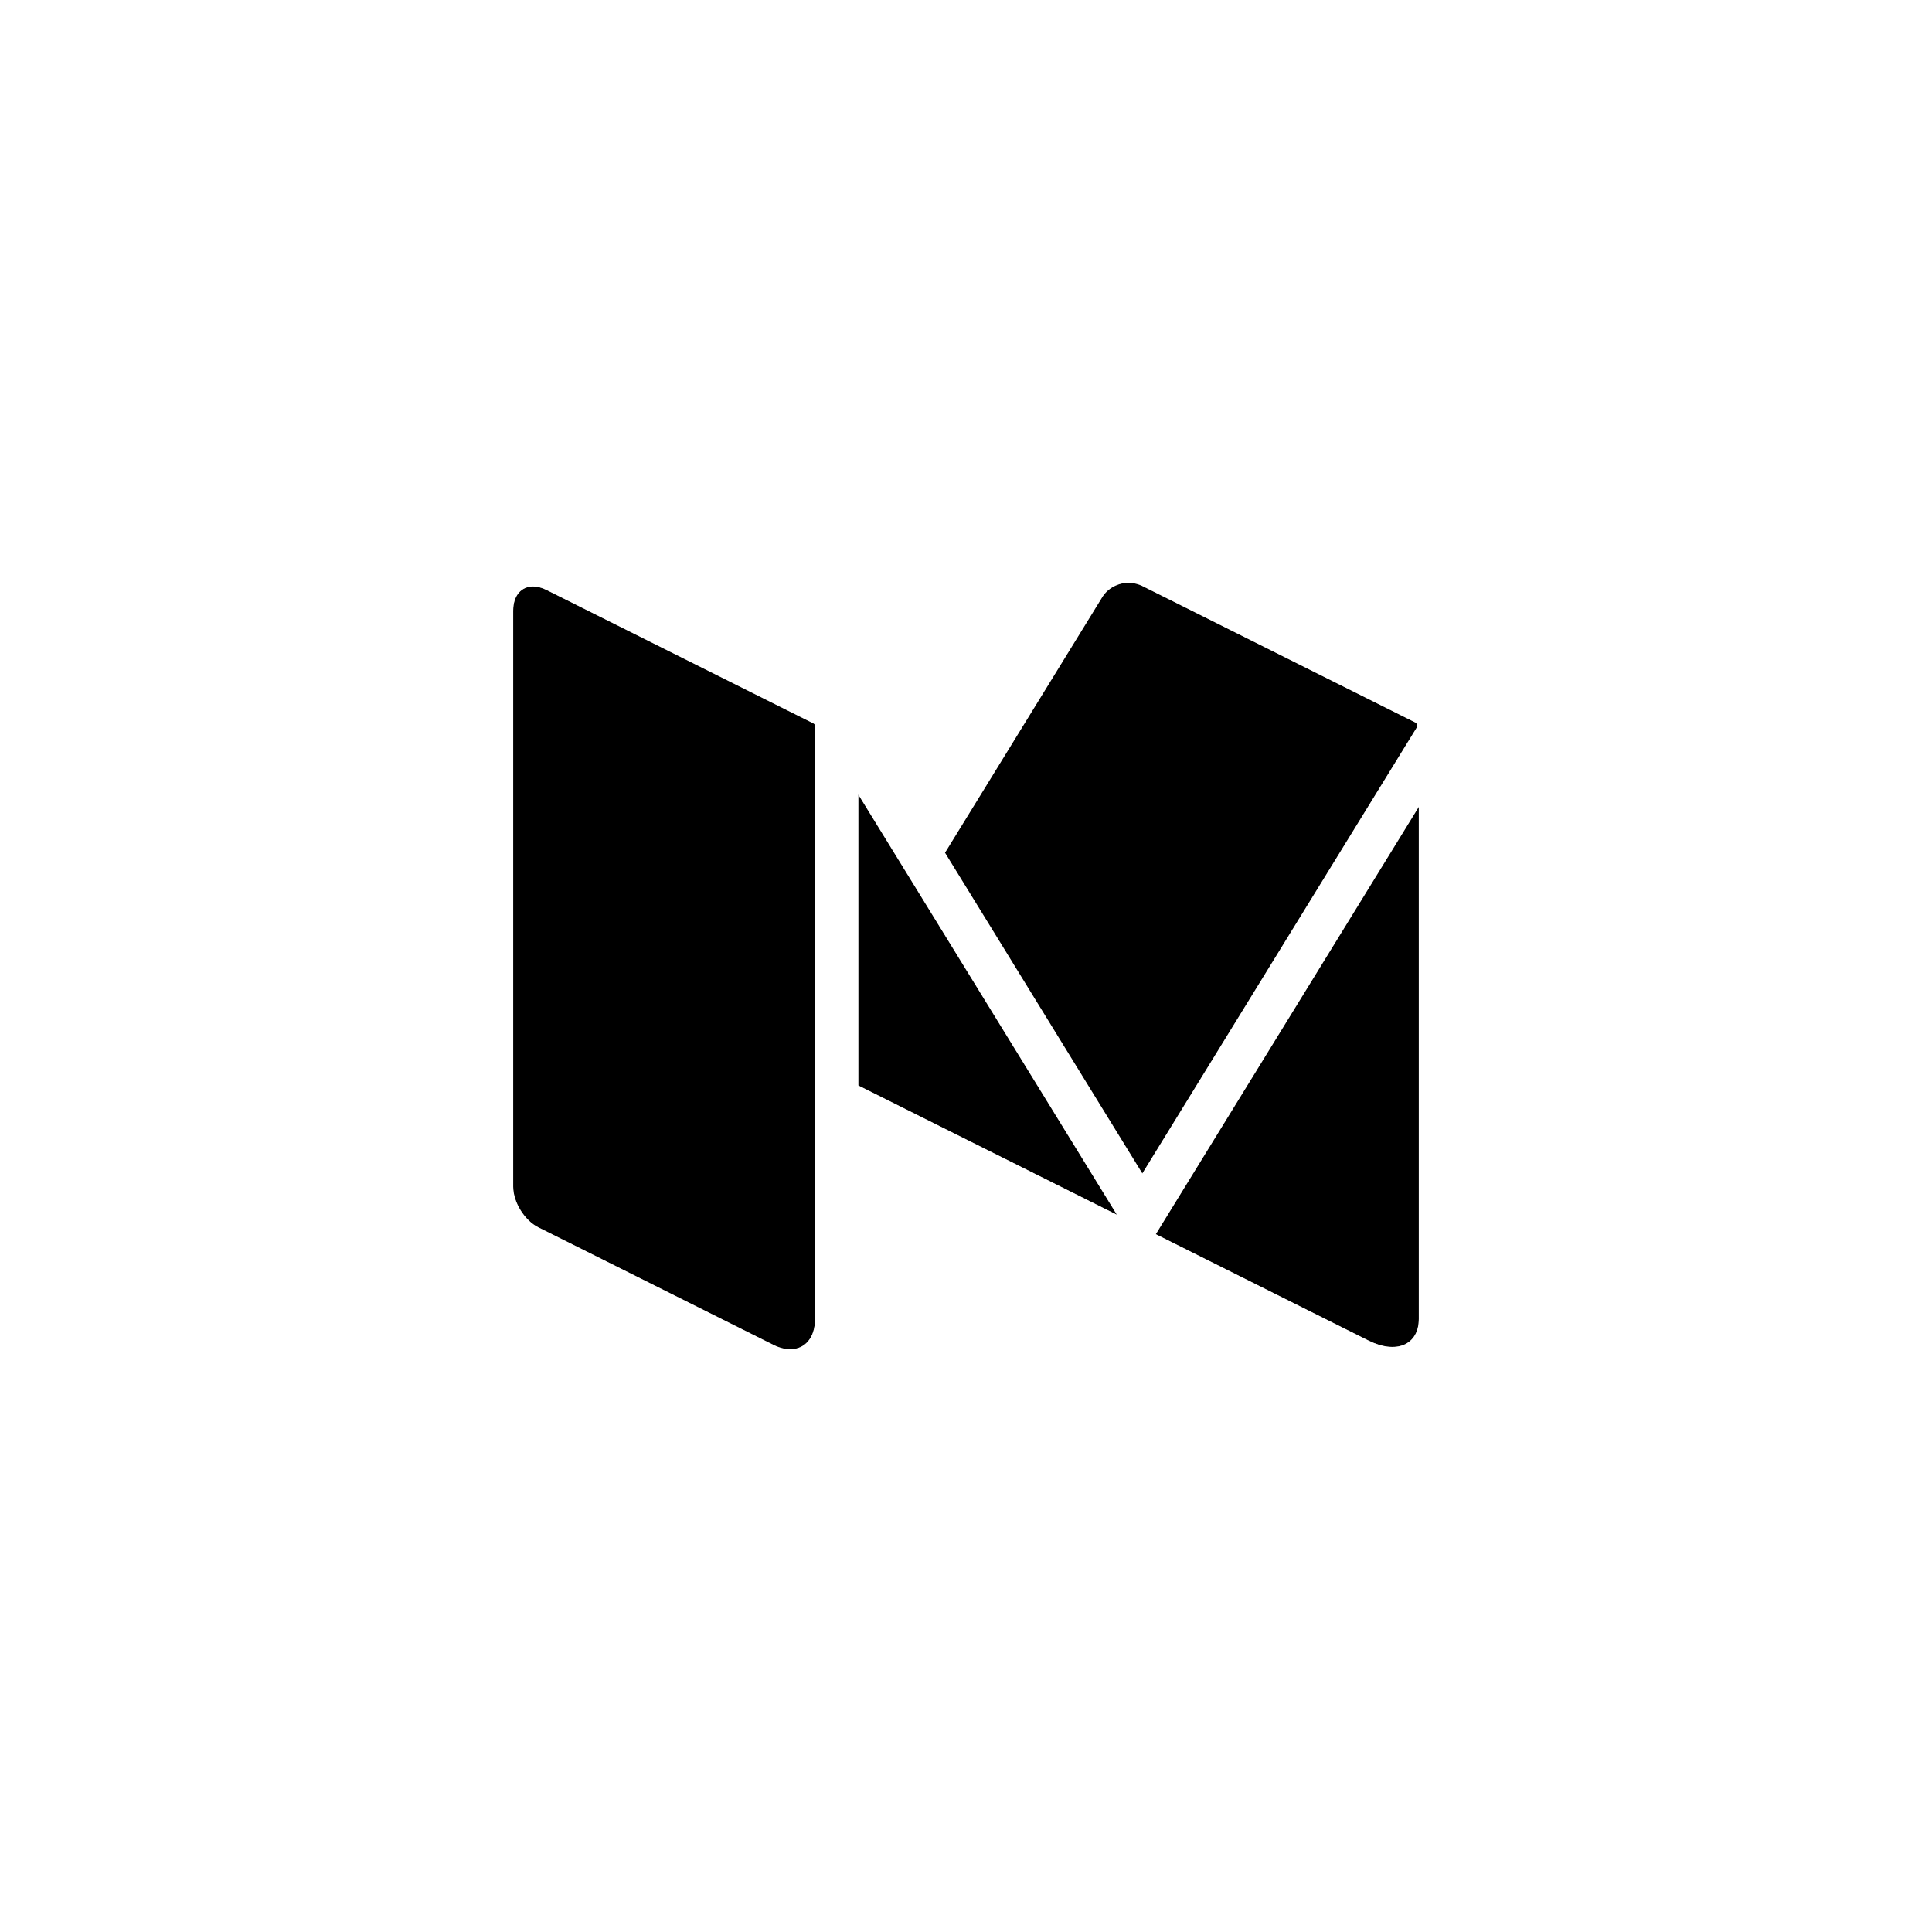 <svg 
style="border-radius: 100%"
xmlns="http://www.w3.org/2000/svg"
xmlns:xlink="http://www.w3.org/1999/xlink" viewBox="0 0 64 64">
<rect x="0" y="0" width="64" height="64" fill="#808080" stroke="none"/>
<path fill="black" d="M46.908,23.95c-0.006-0.005-0.011-0.01-0.018-0.014l-0.01-0.005l-9.05-4.525c-0.061-0.031-0.125-0.051-0.19-0.068c-0.082-0.021-0.165-0.034-0.249-0.034c-0.347,0-0.692,0.174-0.878,0.477l-5.21,8.467l6.538,10.625l9.095-14.779C46.966,24.046,46.952,23.985,46.908,23.95z M28.433,35.958L37,40.241L28.433,26.32V35.958zM38.287,40.884l7.052,3.526C46.256,44.869,47,44.548,47,43.693V26.726L38.287,40.884z M26.946,23.964l-8.839-4.419c-0.16-0.08-0.312-0.118-0.449-0.118c-0.387,0-0.659,0.299-0.659,0.802v19.083c0,0.511,0.374,1.116,0.831,1.344l7.785,3.892c0.2,0.1,0.39,0.147,0.561,0.147c0.484,0,0.823-0.374,0.823-1.003V24.051C27,24.014,26.979,23.98,26.946,23.964z"/>
<path fill="white" d="M0,0v64h64V0H0z M27,43.693c0,0.628-0.339,1.003-0.823,1.003c-0.172,0-0.362-0.047-0.561-0.147l-7.785-3.892C17.374,40.428,17,39.823,17,39.312V20.229c0-0.503,0.271-0.802,0.659-0.802c0.137,0,0.289,0.038,0.449,0.118l8.839,4.419C26.979,23.98,27,24.014,27,24.051V43.693z M28.433,35.958V26.32L37,40.241L28.433,35.958z M31.303,28.248l5.21-8.467c0.187-0.303,0.532-0.477,0.878-0.477c0.084,0,0.167,0.013,0.249,0.034c0.065,0.017,0.129,0.038,0.19,0.068l9.05,4.525l0.01,0.005c0.007,0.003,0.012,0.009,0.018,0.014c0.043,0.034,0.058,0.095,0.028,0.145l-9.095,14.779L31.303,28.248z M47,43.693c0,0.855-0.744,1.176-1.661,0.717l-7.052-3.526L47,26.726V43.693z"/>
</svg>


